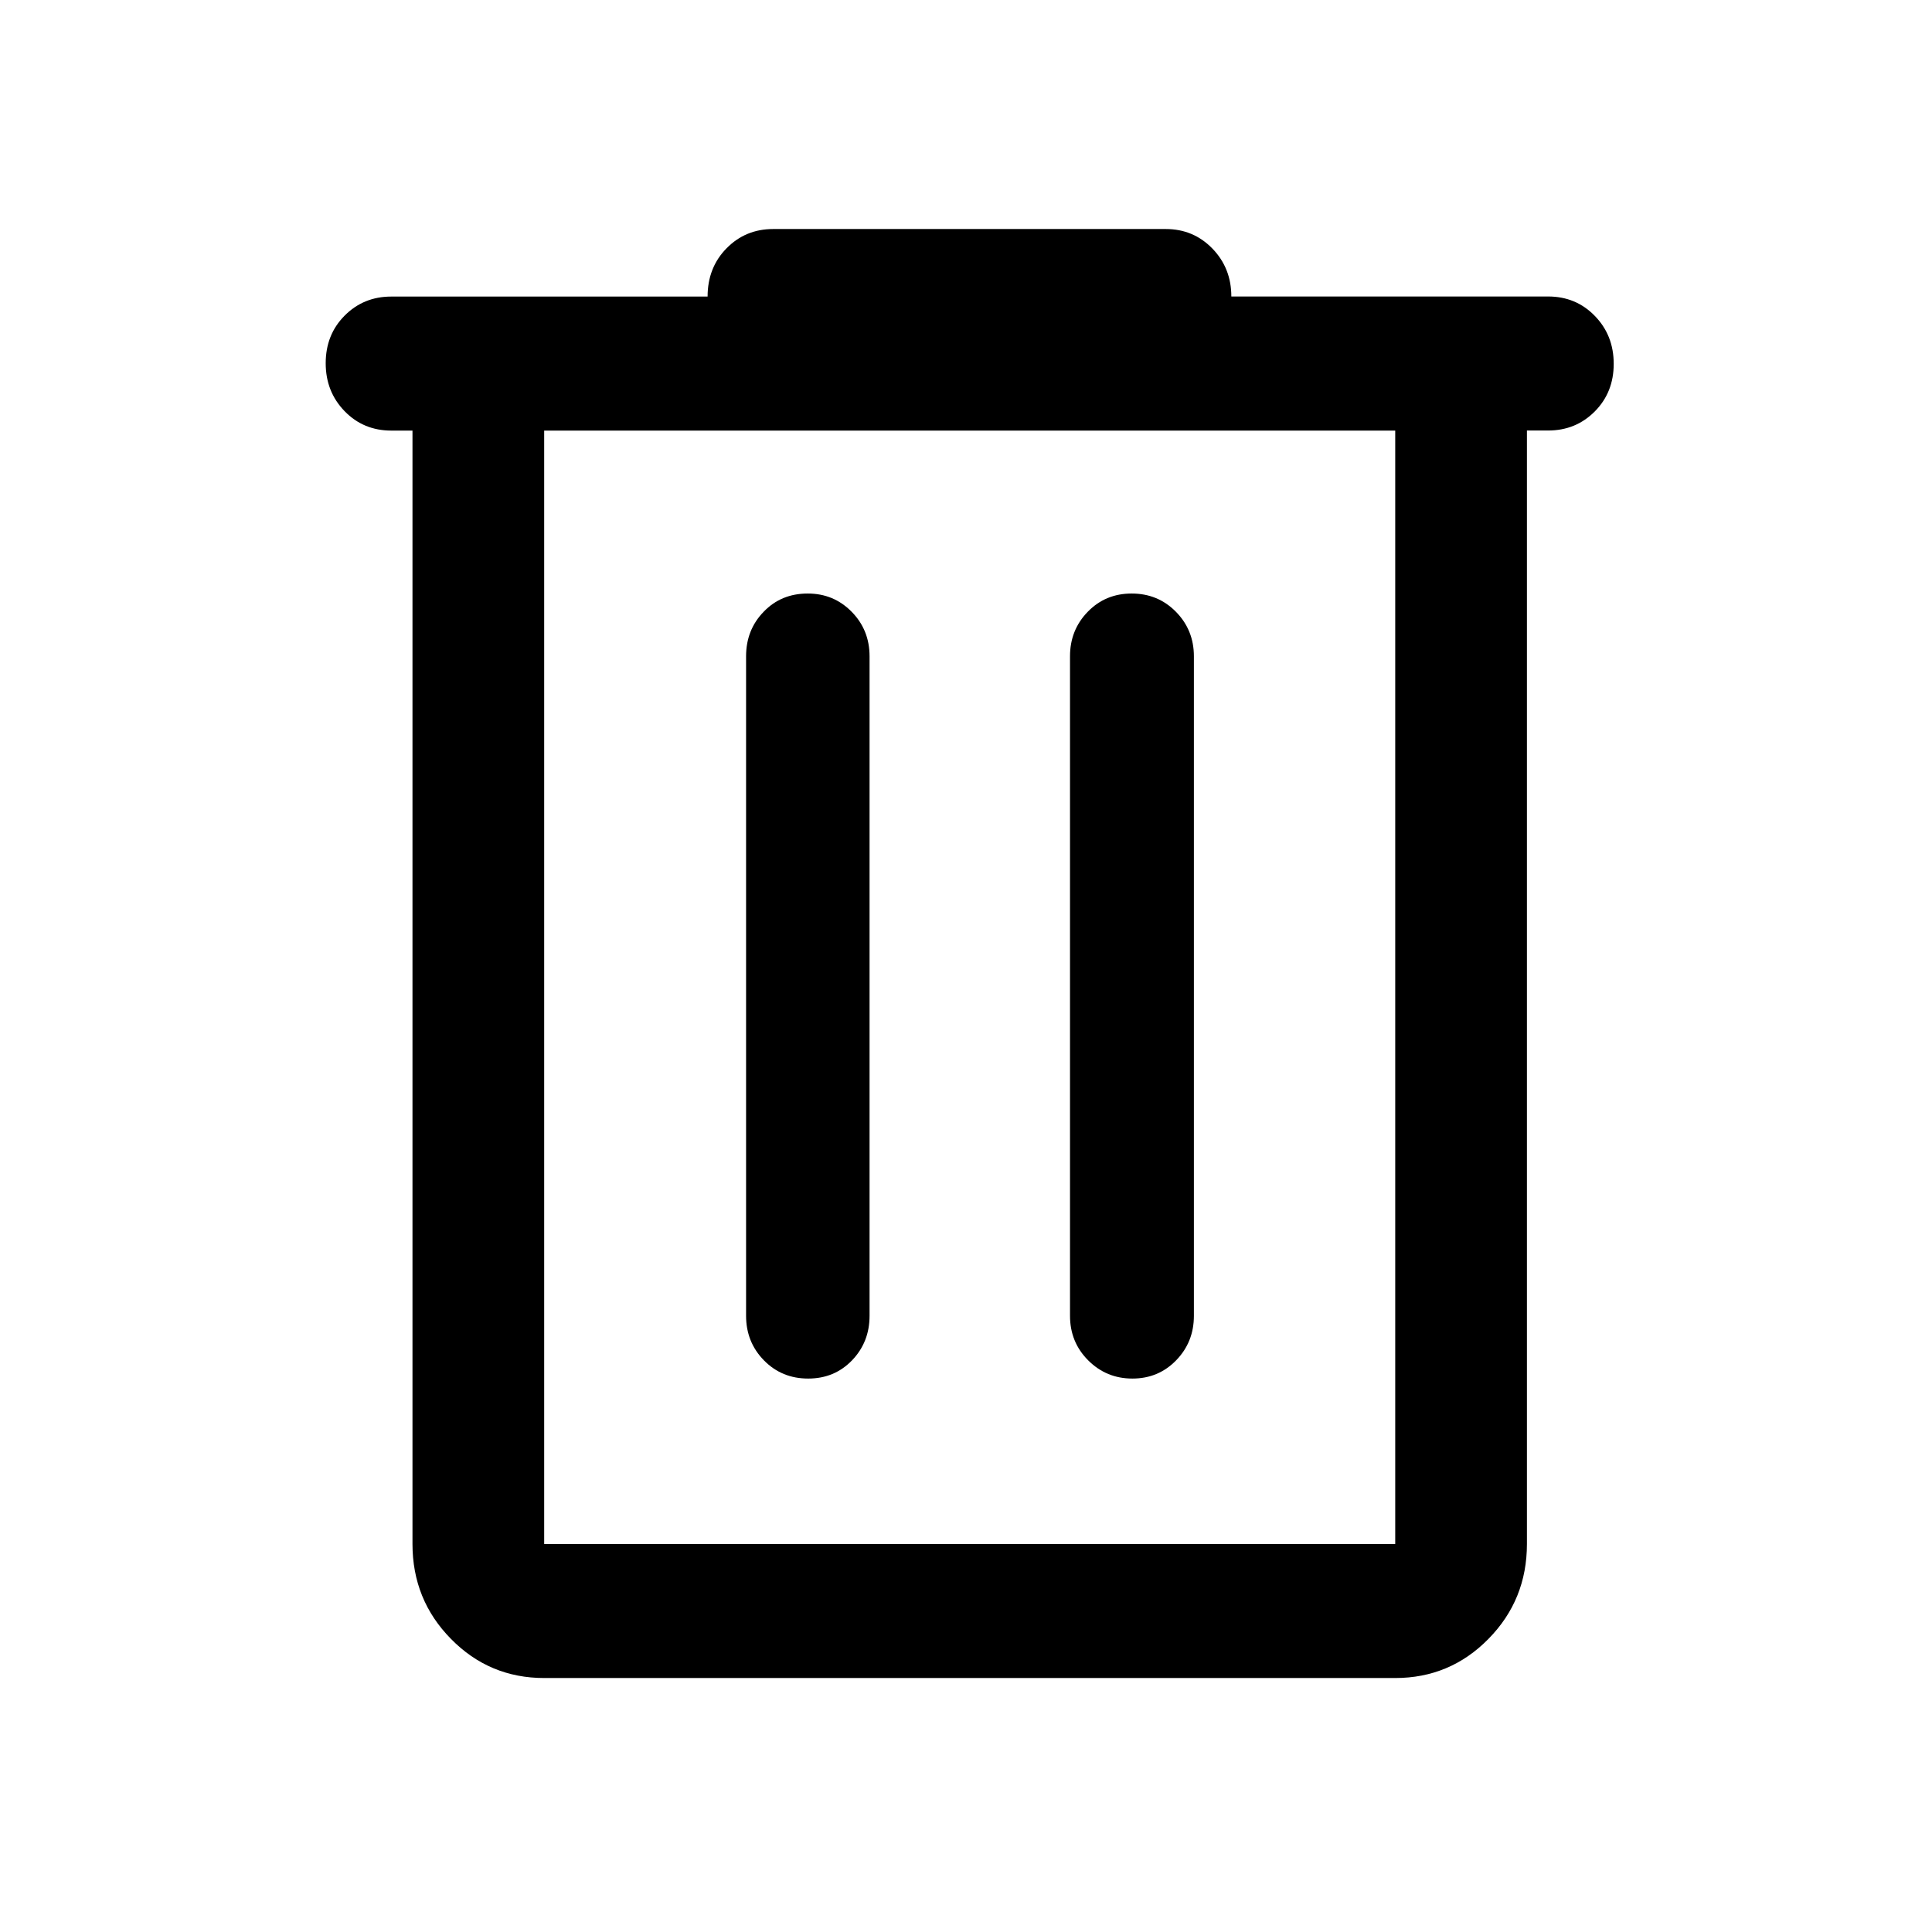 <svg width="24" height="24" viewBox="0 0 24 24" version="1.1" xmlns="http://www.w3.org/2000/svg"><path d="m 6.76,20.845 c -0.454,0 -0.84,-0.162 -1.158,-0.486 C 5.283,20.035 5.124,19.642 5.124,19.18 V 5.349 H 4.861 c -0.23,0 -0.424,-0.08 -0.58,-0.241 C 4.124,4.946 4.046,4.748 4.046,4.512 c 0,-0.236 0.078,-0.433 0.235,-0.591 0.157,-0.158 0.35,-0.237 0.58,-0.237 h 3.929 c 0,-0.239 0.078,-0.439 0.235,-0.599 0.157,-0.16 0.35,-0.24 0.58,-0.24 h 4.876 c 0.23,0 0.423,0.081 0.58,0.243 0.157,0.162 0.235,0.361 0.235,0.595 h 3.935 c 0.23,0 0.424,0.08 0.58,0.241 0.157,0.161 0.235,0.359 0.235,0.596 0,0.236 -0.078,0.433 -0.235,0.591 -0.157,0.158 -0.35,0.237 -0.58,0.237 H 18.968 V 19.18 c 0,0.462 -0.159,0.855 -0.478,1.179 -0.318,0.324 -0.705,0.486 -1.158,0.486 z M 17.332,5.349 H 6.76 V 19.18 H 17.332 Z M 10.039,17.125 c 0.218,0 0.399,-0.075 0.545,-0.226 0.145,-0.151 0.218,-0.335 0.218,-0.554 V 8.153 c 0,-0.218 -0.074,-0.403 -0.223,-0.554 -0.149,-0.151 -0.33,-0.226 -0.545,-0.226 -0.22,0 -0.402,0.075 -0.547,0.226 C 9.34,7.75 9.268,7.935 9.268,8.153 v 8.192 c 0,0.218 0.074,0.403 0.222,0.554 0.148,0.151 0.331,0.226 0.549,0.226 z m 4.028,0 c 0.215,0 0.396,-0.075 0.543,-0.226 0.147,-0.151 0.221,-0.335 0.221,-0.554 V 8.153 c 0,-0.218 -0.075,-0.403 -0.224,-0.554 -0.149,-0.151 -0.332,-0.226 -0.549,-0.226 -0.216,0 -0.398,0.075 -0.545,0.226 -0.147,0.151 -0.221,0.335 -0.221,0.554 v 8.192 c 0,0.218 0.075,0.403 0.226,0.554 0.151,0.151 0.334,0.226 0.549,0.226 z M 6.76,5.349 V 19.18 Z" /></svg>

